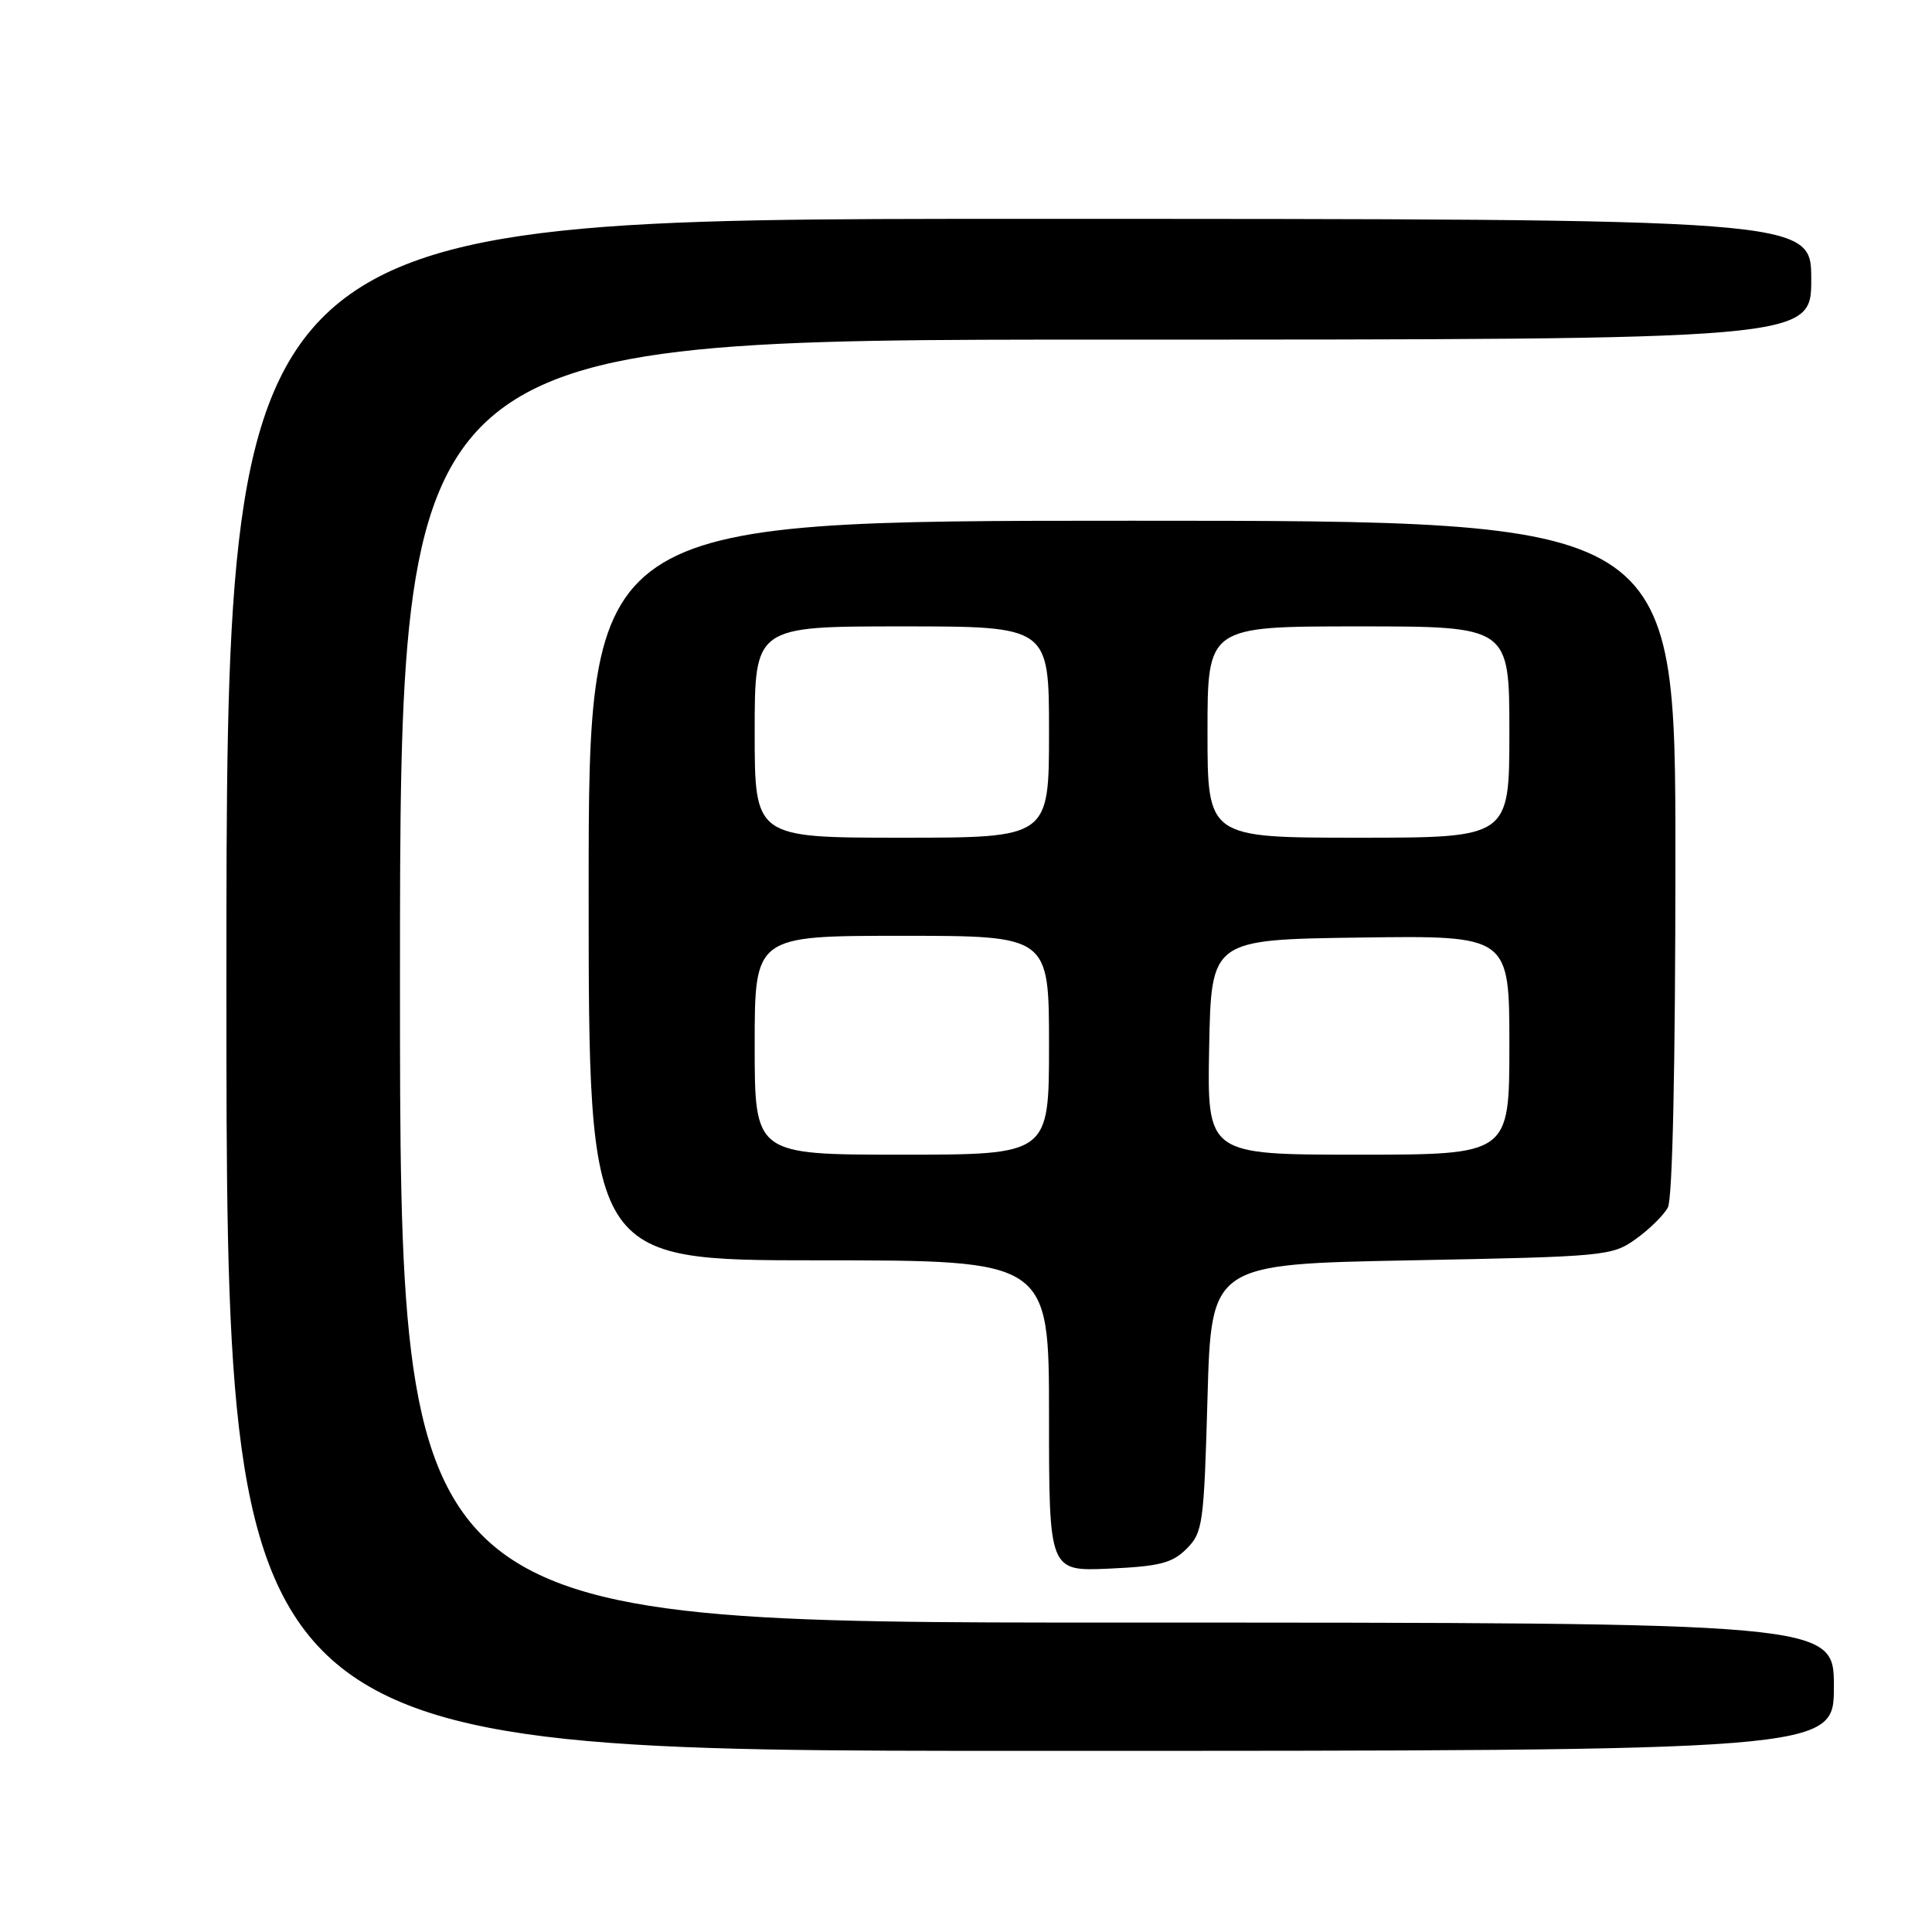 <?xml version="1.0" encoding="UTF-8" standalone="no"?>
<!DOCTYPE svg PUBLIC "-//W3C//DTD SVG 1.1//EN" "http://www.w3.org/Graphics/SVG/1.1/DTD/svg11.dtd" >
<svg xmlns="http://www.w3.org/2000/svg" xmlns:xlink="http://www.w3.org/1999/xlink" version="1.1" viewBox="0 0 256 256">
 <g >
 <path fill="currentColor"
d=" M 243.00 223.50 C 243.00 215.00 243.00 215.00 148.00 215.00 C 53.00 215.00 53.00 215.00 53.00 130.00 C 53.00 45.00 53.00 45.00 146.50 45.00 C 240.00 45.00 240.00 45.00 240.00 37.00 C 240.00 29.00 240.00 29.00 135.00 29.00 C 30.00 29.00 30.00 29.00 30.00 130.50 C 30.00 232.00 30.00 232.00 136.50 232.00 C 243.00 232.00 243.00 232.00 243.00 223.50 Z  M 157.23 205.22 C 159.38 203.07 159.53 201.98 160.00 185.23 C 160.50 167.50 160.50 167.50 187.00 167.00 C 212.72 166.51 213.60 166.43 216.75 164.18 C 218.54 162.90 220.45 161.02 221.00 160.00 C 221.62 158.84 222.00 141.30 222.00 113.57 C 222.00 69.00 222.00 69.00 150.00 69.00 C 78.00 69.00 78.00 69.00 78.00 118.00 C 78.00 167.00 78.00 167.00 108.50 167.00 C 139.00 167.00 139.00 167.00 139.00 187.61 C 139.00 208.21 139.00 208.21 146.98 207.85 C 153.65 207.55 155.33 207.12 157.23 205.22 Z  M 100.00 138.50 C 100.00 124.00 100.00 124.00 119.50 124.00 C 139.00 124.00 139.00 124.00 139.00 138.50 C 139.00 153.00 139.00 153.00 119.50 153.00 C 100.00 153.00 100.00 153.00 100.00 138.50 Z  M 160.22 138.75 C 160.50 124.50 160.50 124.50 180.25 124.23 C 200.00 123.96 200.00 123.96 200.00 138.48 C 200.00 153.00 200.00 153.00 179.97 153.00 C 159.95 153.00 159.95 153.00 160.22 138.75 Z  M 100.00 97.00 C 100.00 83.00 100.00 83.00 119.50 83.00 C 139.00 83.00 139.00 83.00 139.00 97.00 C 139.00 111.00 139.00 111.00 119.50 111.00 C 100.00 111.00 100.00 111.00 100.00 97.00 Z  M 160.00 97.00 C 160.00 83.00 160.00 83.00 180.00 83.00 C 200.00 83.00 200.00 83.00 200.00 97.00 C 200.00 111.00 200.00 111.00 180.00 111.00 C 160.00 111.00 160.00 111.00 160.00 97.00 Z "/>
</g>
</svg>